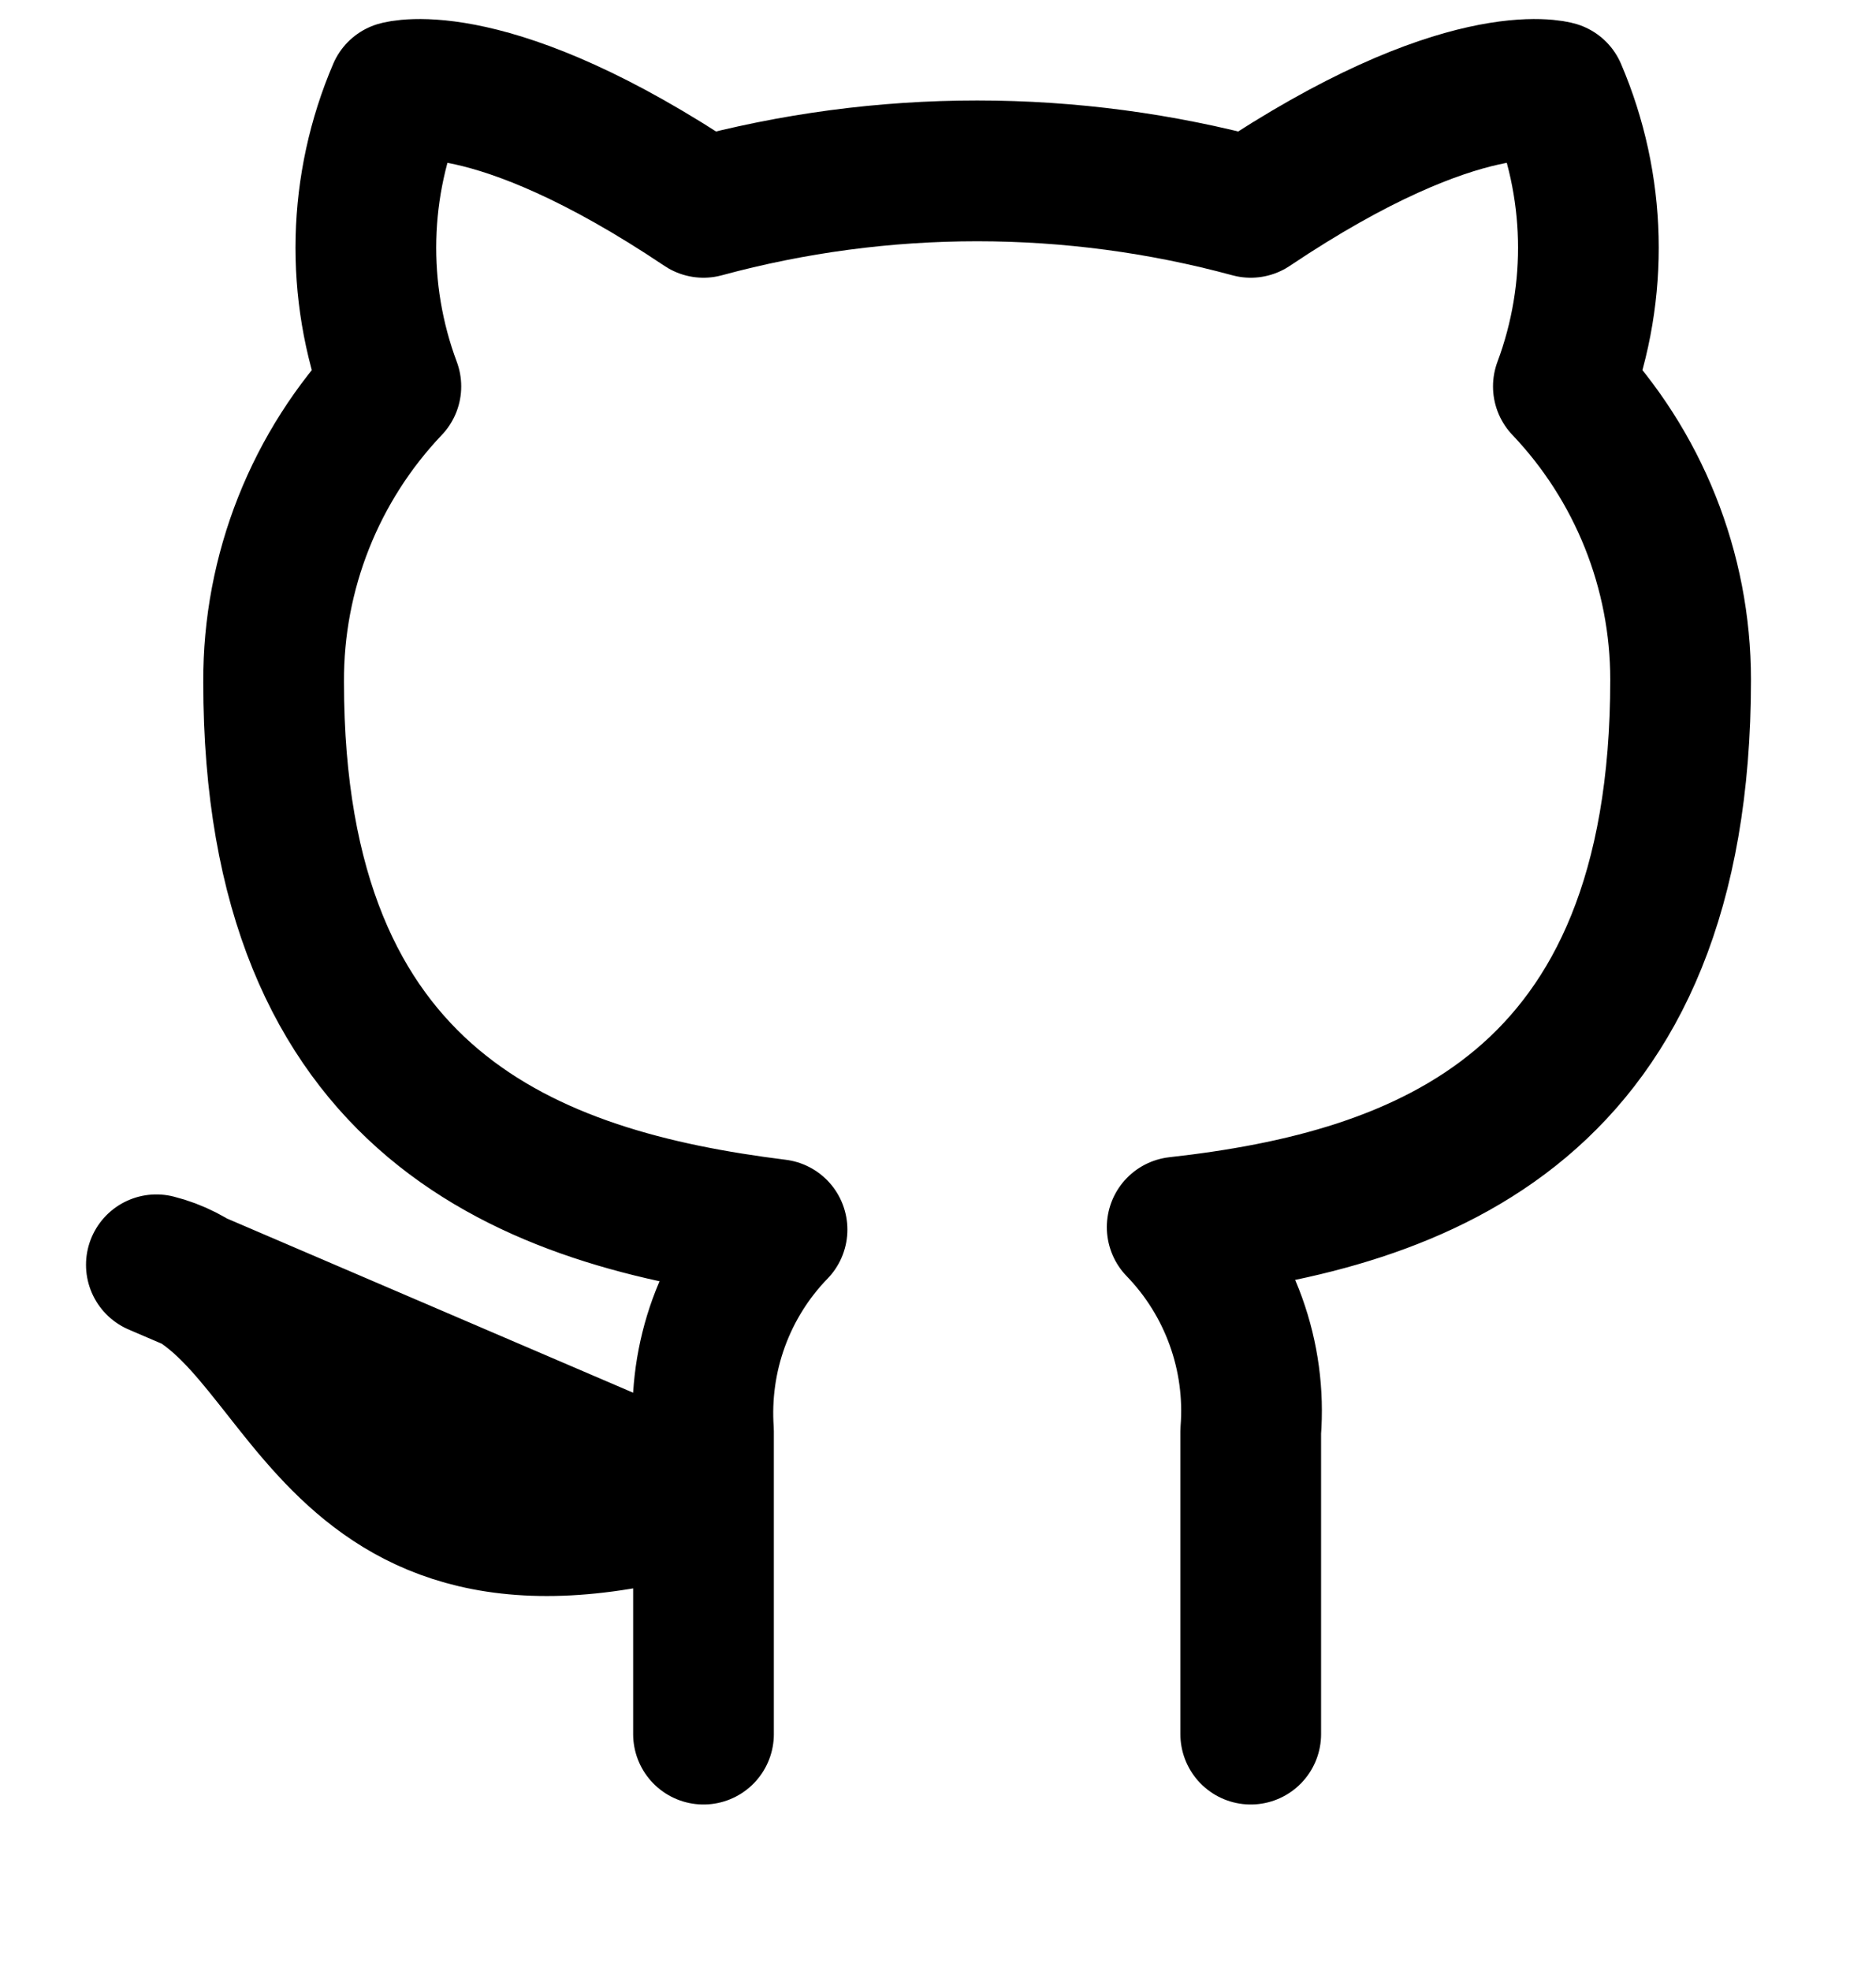<svg width="20" height="21" viewBox="0 0 20 21" fill="none" xmlns="http://www.w3.org/2000/svg">
<path d="M13.334 18.476V15.251C13.365 14.853 13.311 14.454 13.176 14.079C13.041 13.704 12.828 13.362 12.55 13.075C15.167 12.784 17.917 11.792 17.917 7.242C17.917 6.079 17.469 4.96 16.667 4.117C17.047 3.099 17.02 1.974 16.592 0.975C16.592 0.975 15.609 0.684 13.334 2.209C11.424 1.691 9.41 1.691 7.5 2.209C5.225 0.684 4.242 0.975 4.242 0.975C3.814 1.974 3.787 3.099 4.167 4.117C3.359 4.966 2.911 6.095 2.917 7.267C2.917 11.784 5.667 12.775 8.284 13.101C8.009 13.384 7.798 13.722 7.663 14.092C7.528 14.463 7.473 14.857 7.5 15.251V18.476M7.5 15.976C3.334 17.226 3.334 13.892 1.667 13.476L7.5 15.976Z" stroke="currentColor" stroke-width="1.5" stroke-linecap="round" stroke-linejoin="round"/>
</svg>
